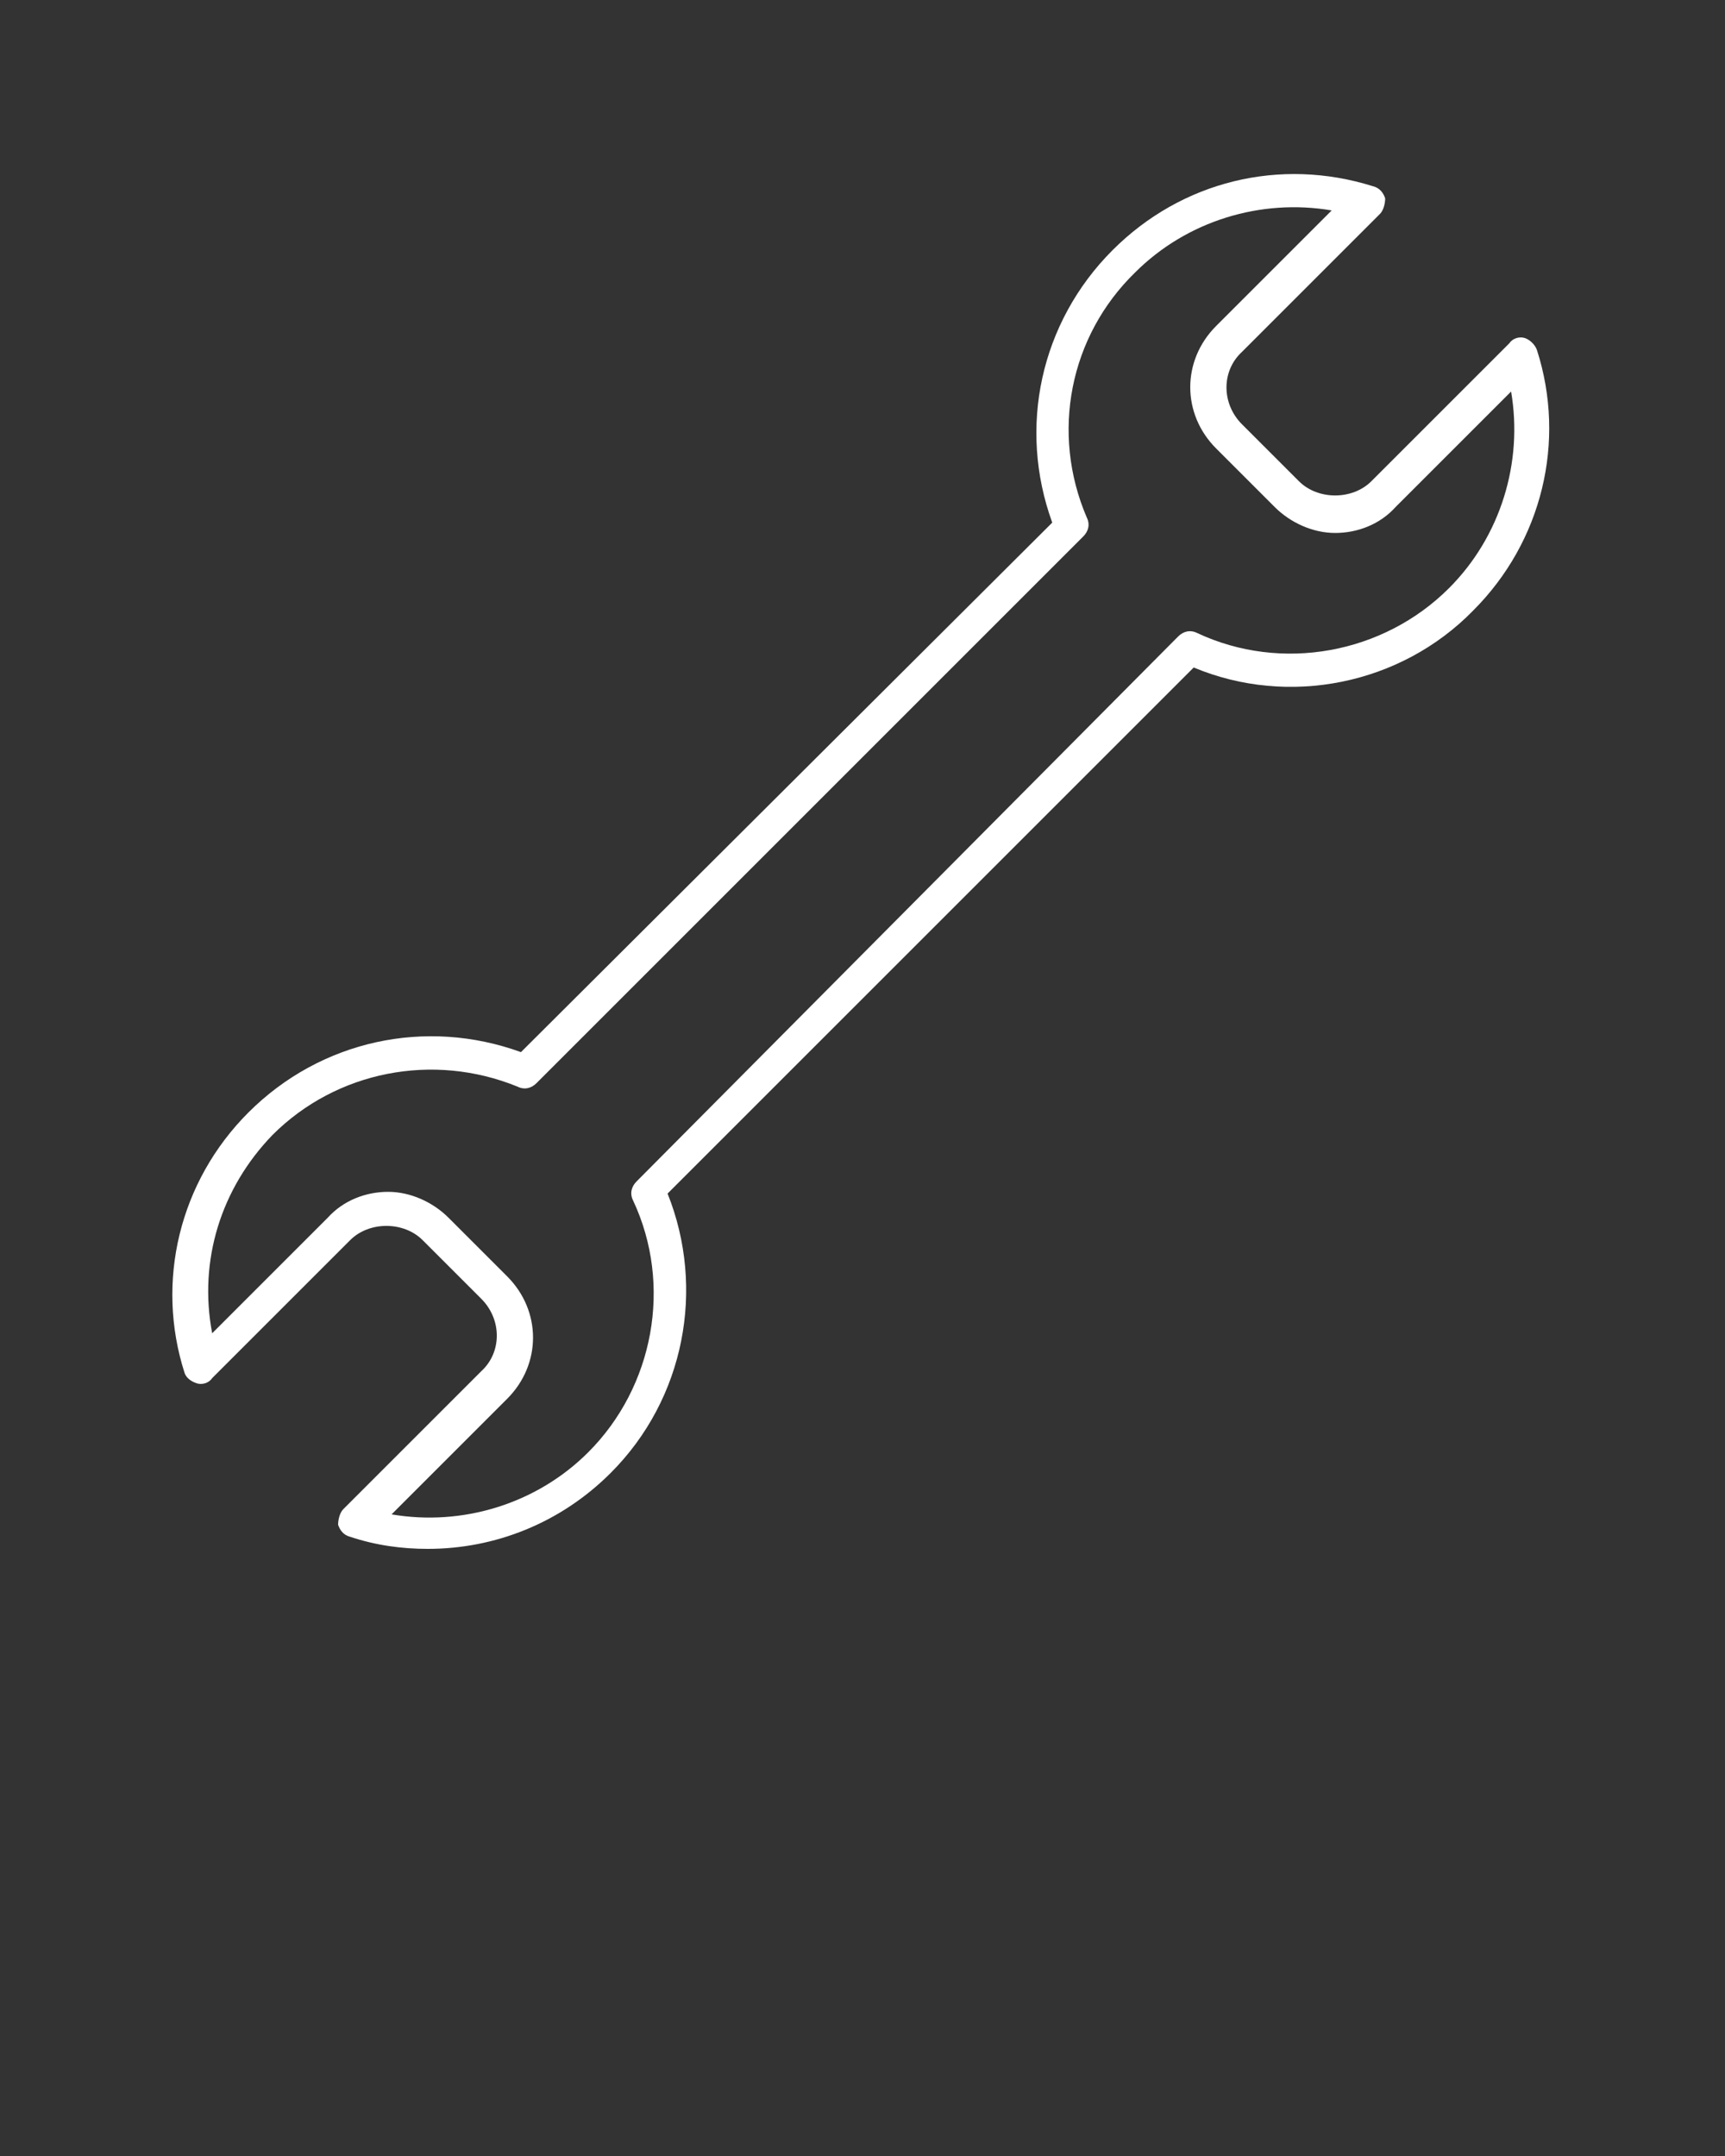 <?xml version="1.0" encoding="utf-8"?>
<!-- Generator: Adobe Illustrator 23.0.4, SVG Export Plug-In . SVG Version: 6.00 Build 0)  -->
<svg version="1.1" id="Layer_1" xmlns="http://www.w3.org/2000/svg" xmlns:xlink="http://www.w3.org/1999/xlink" x="0px" y="0px"
	 viewBox="0 0 100 125" style="enable-background:new 0 0 100 125;" xml:space="preserve">
<rect x="0" y="0" width="100" height="125" fill="#333333" stroke="none"/>
<style type="text/css">
	.st0{fill:#FFFFFF;}
</style>
<path class="st0" d="M11.4,80.2c0.3,0.1,0.7,0,0.9-0.3l8-8c1.1-1.1,3.1-1.1,4.2,0l3.4,3.4c1.2,1.2,1.2,3.1,0,4.2l-8,8
	c-0.2,0.2-0.3,0.6-0.3,0.9c0.1,0.3,0.3,0.6,0.7,0.7c1.5,0.5,3,0.7,4.5,0.7c3.9,0,7.7-1.5,10.6-4.4c4.3-4.3,5.5-10.7,3.3-16.2
	l30.5-30.5c5.5,2.3,12,1,16.2-3.3c4-4,5.4-9.8,3.7-15.1c-0.1-0.3-0.4-0.6-0.7-0.7c-0.3-0.1-0.7,0-0.9,0.3l-8,8
	c-1.1,1.1-3.1,1.1-4.2,0L72,24.6c-1.2-1.2-1.2-3.1,0-4.2l8-8c0.2-0.2,0.3-0.6,0.3-0.9c-0.1-0.3-0.3-0.6-0.7-0.7
	c-5.4-1.7-11.1-0.3-15.1,3.7c-4.2,4.2-5.5,10.3-3.5,15.8L30.2,61c-5.5-2-11.6-0.7-15.8,3.5c-4,4-5.4,9.8-3.7,15.1
	C10.8,79.9,11.1,80.1,11.4,80.2z M15.8,65.8c3.7-3.7,9.3-4.8,14.2-2.8c0.4,0.2,0.8,0.1,1.1-0.2l31.7-31.7c0.3-0.3,0.4-0.7,0.2-1.1
	c-2.1-4.9-1-10.5,2.8-14.2c3-3,7.3-4.3,11.4-3.6l-6.7,6.7c-2,2-2,5.1,0,7.1l3.4,3.4c0.9,0.9,2.2,1.5,3.5,1.5c1.3,0,2.6-0.5,3.5-1.5
	l6.7-6.7c0.7,4.1-0.6,8.4-3.6,11.4c-3.8,3.8-9.7,4.9-14.6,2.6c-0.4-0.2-0.8-0.1-1.1,0.2L36.9,68.5c-0.3,0.3-0.4,0.7-0.2,1.1
	c2.3,4.9,1.2,10.8-2.6,14.6c-3,3-7.3,4.3-11.4,3.6l6.7-6.7c2-2,2-5.1,0-7.1L26,70.6c-0.9-0.9-2.2-1.5-3.5-1.5
	c-1.3,0-2.6,0.5-3.5,1.5l-6.7,6.7C11.5,73.1,12.8,68.9,15.8,65.8z"/>
</svg>
